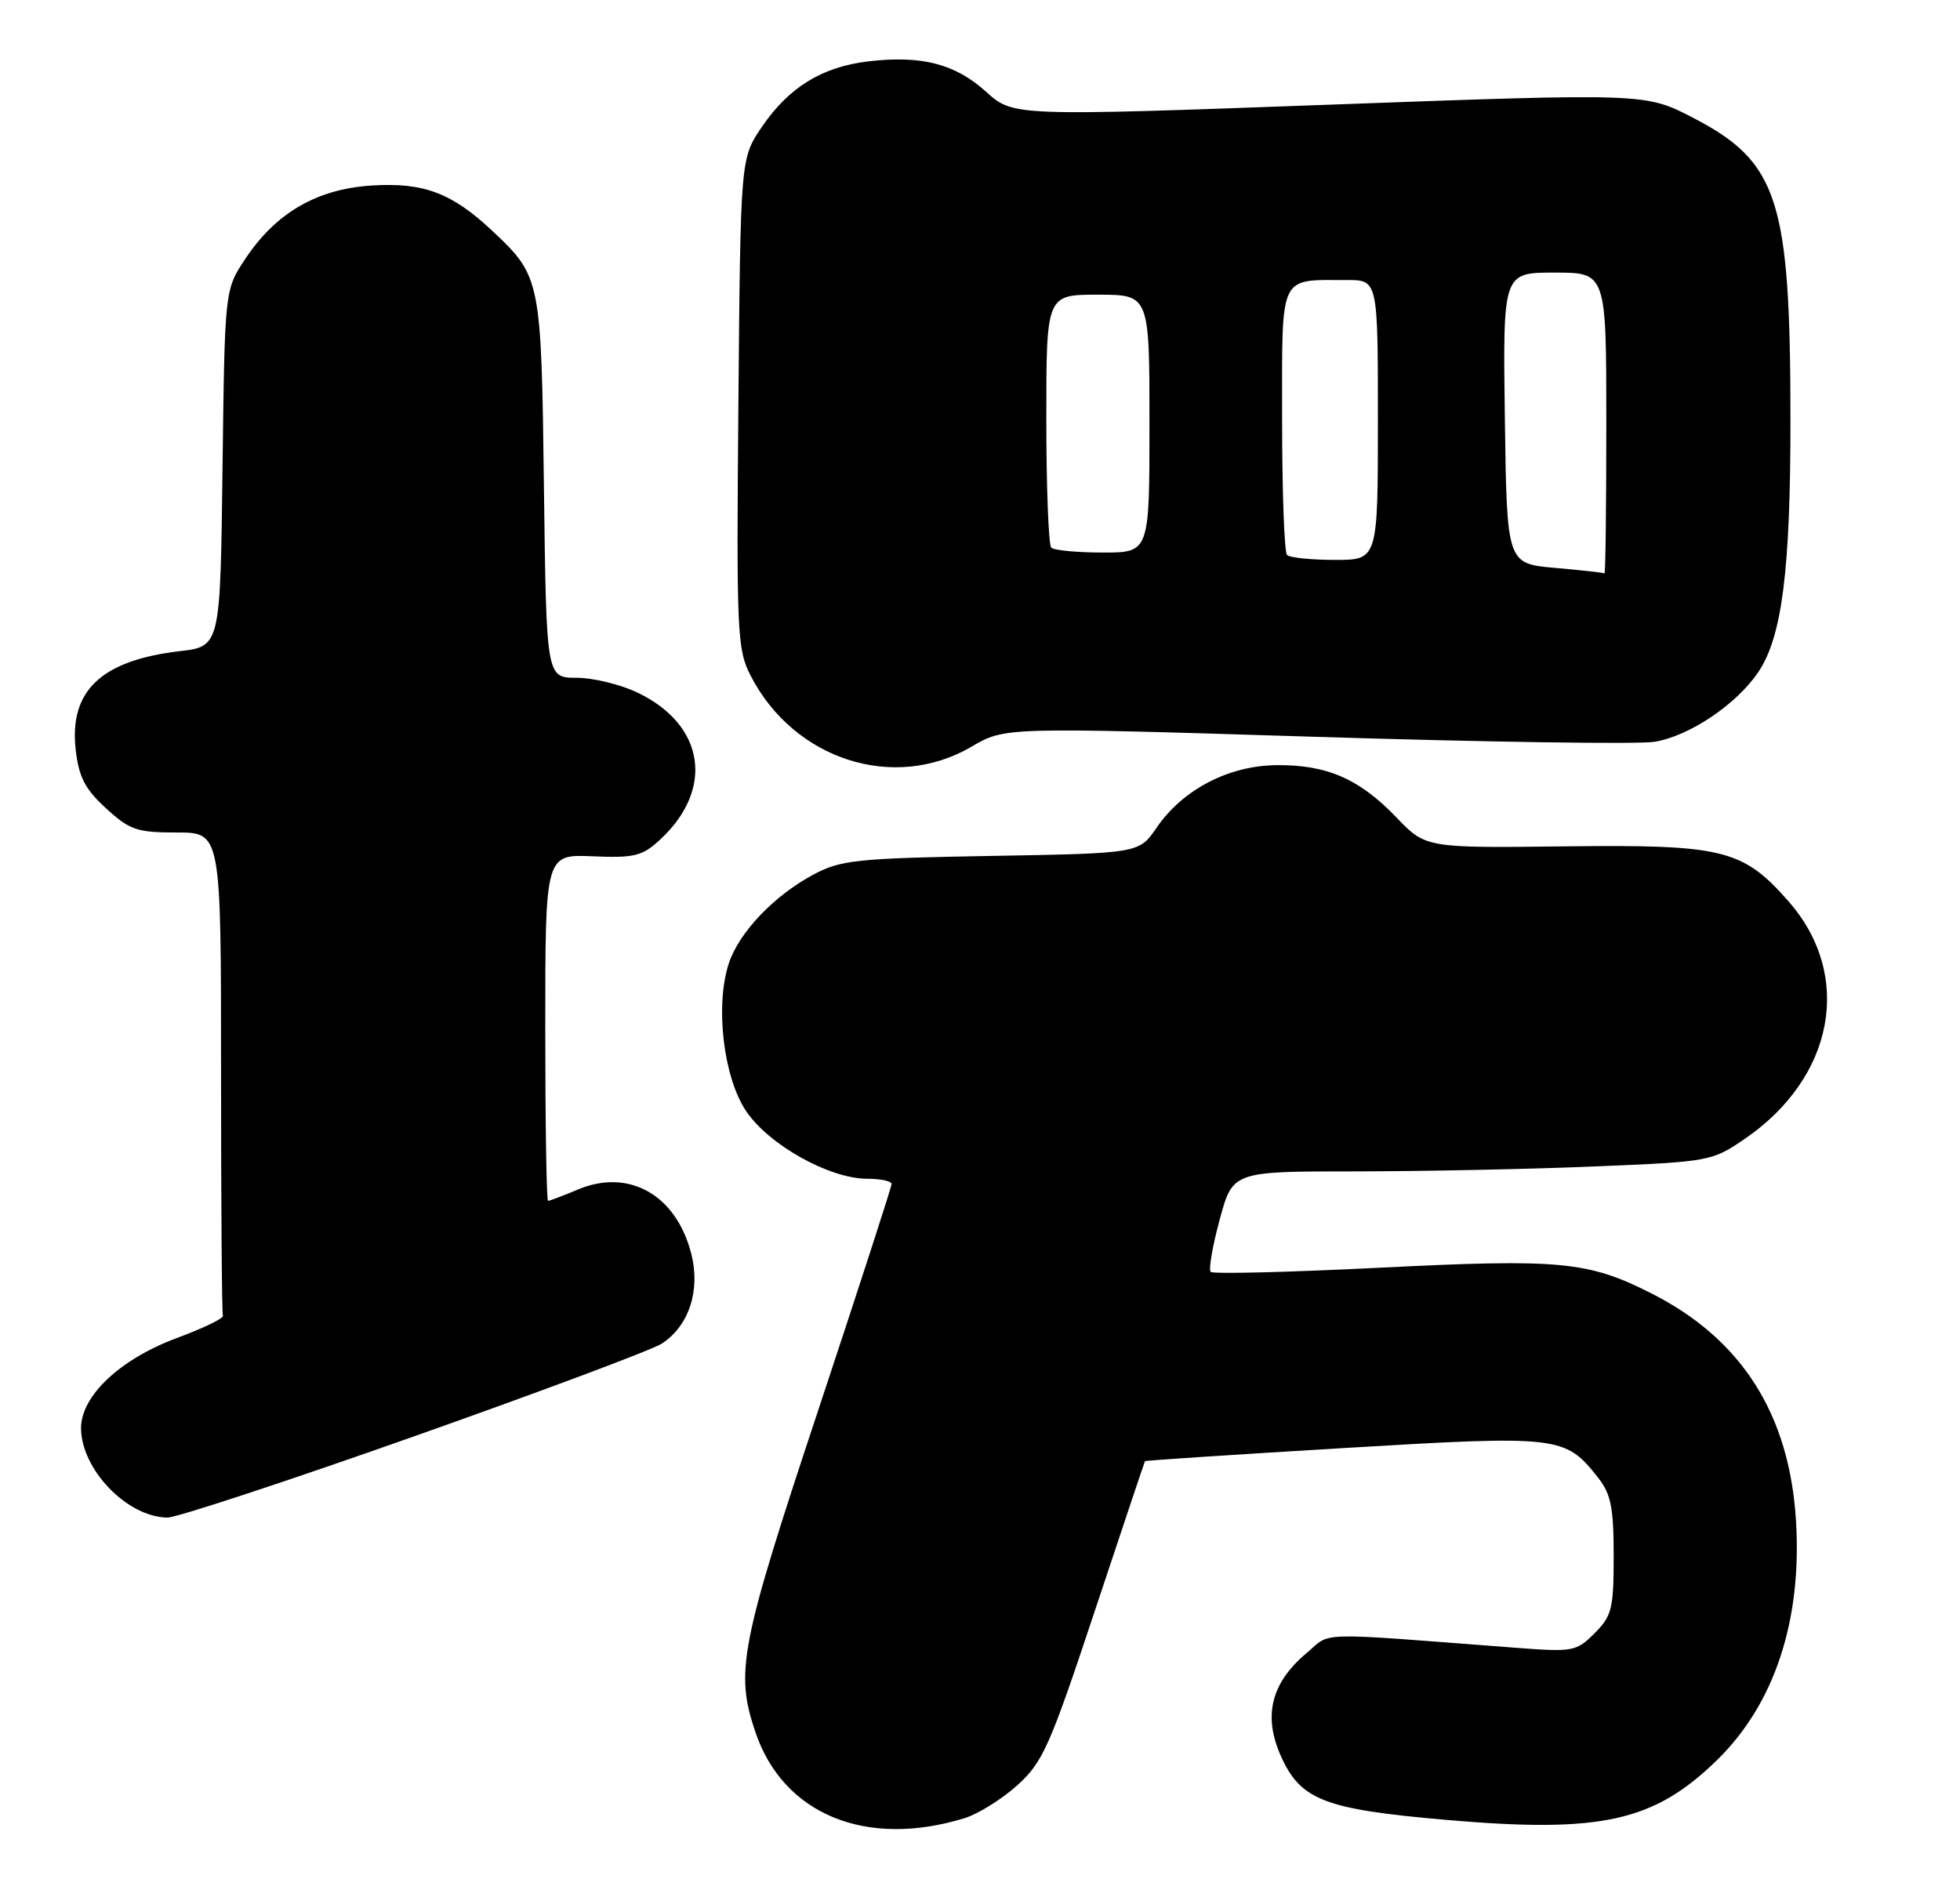 <?xml version="1.0" encoding="UTF-8" standalone="no"?>
<!DOCTYPE svg PUBLIC "-//W3C//DTD SVG 1.1//EN" "http://www.w3.org/Graphics/SVG/1.1/DTD/svg11.dtd" >
<svg xmlns="http://www.w3.org/2000/svg" xmlns:xlink="http://www.w3.org/1999/xlink" version="1.1" viewBox="0 0 266 256">
 <g >
 <path fill="currentColor"
d=" M 130.88 246.80 C 132.74 246.23 135.97 244.21 138.07 242.32 C 141.53 239.19 142.47 237.07 148.57 218.69 C 152.26 207.59 155.33 198.42 155.39 198.33 C 155.45 198.24 167.55 197.44 182.26 196.56 C 211.73 194.80 212.40 194.88 216.91 200.61 C 218.63 202.80 219.00 204.67 219.00 211.18 C 219.00 218.36 218.76 219.33 216.41 221.69 C 213.90 224.19 213.52 224.26 205.41 223.64 C 177.90 221.54 180.79 221.47 177.30 224.40 C 172.53 228.41 171.41 232.87 173.80 238.28 C 176.48 244.34 179.69 245.59 196.35 247.03 C 217.31 248.85 224.46 247.26 233.02 238.91 C 240.84 231.29 244.58 219.92 243.74 206.39 C 242.85 191.96 236.37 181.77 224.16 175.58 C 215.52 171.20 211.83 170.85 187.34 172.07 C 174.98 172.69 164.61 172.95 164.31 172.64 C 164.00 172.34 164.55 169.14 165.53 165.54 C 167.30 159.00 167.30 159.00 183.90 159.00 C 193.03 158.99 207.65 158.70 216.38 158.33 C 232.00 157.69 232.33 157.63 236.78 154.59 C 248.98 146.25 251.54 132.38 242.74 122.36 C 236.53 115.28 233.87 114.63 212.50 114.88 C 193.50 115.11 193.50 115.11 189.50 110.94 C 184.47 105.70 180.05 103.78 173.19 103.86 C 166.70 103.94 160.50 107.18 156.96 112.36 C 154.58 115.83 154.58 115.83 134.54 116.18 C 116.33 116.50 114.13 116.73 110.45 118.68 C 105.08 121.54 100.31 126.53 98.91 130.77 C 97.04 136.44 98.16 146.14 101.22 150.76 C 104.27 155.36 112.54 160.00 117.70 160.00 C 119.51 160.00 121.00 160.32 121.00 160.71 C 121.00 161.10 116.50 174.97 111.00 191.55 C 100.42 223.44 99.74 226.94 102.54 235.17 C 106.33 246.29 117.54 250.89 130.88 246.80 Z  M 56.24 194.95 C 73.43 188.87 88.55 183.21 89.83 182.37 C 93.50 179.97 95.08 175.16 93.82 170.20 C 91.80 162.22 85.38 158.56 78.48 161.44 C 76.43 162.30 74.59 163.00 74.38 163.00 C 74.17 163.00 74.00 152.42 74.00 139.48 C 74.00 115.96 74.00 115.96 80.42 116.23 C 86.08 116.47 87.16 116.21 89.55 114.00 C 96.97 107.16 95.68 98.44 86.60 94.05 C 84.27 92.92 80.52 92.00 78.26 92.00 C 74.15 92.00 74.15 92.00 73.82 66.25 C 73.47 37.89 73.40 37.53 66.84 31.36 C 61.33 26.18 57.50 24.74 50.46 25.18 C 42.98 25.66 37.43 28.89 33.26 35.18 C 30.50 39.35 30.50 39.35 30.20 63.54 C 29.90 87.74 29.90 87.74 24.37 88.39 C 13.74 89.64 9.38 93.77 10.27 101.74 C 10.70 105.49 11.52 107.09 14.39 109.72 C 17.61 112.67 18.58 113.00 23.99 113.00 C 30.00 113.00 30.00 113.00 30.00 145.50 C 30.00 163.38 30.11 178.27 30.25 178.60 C 30.39 178.94 27.58 180.29 24.00 181.62 C 16.33 184.46 11.00 189.46 11.00 193.84 C 11.00 199.45 17.28 205.95 22.74 205.99 C 23.97 205.99 39.05 201.03 56.24 194.95 Z  M 131.85 101.35 C 136.37 98.70 136.37 98.70 178.49 100.01 C 201.65 100.73 222.37 101.04 224.54 100.69 C 229.26 99.92 235.67 95.62 238.63 91.22 C 241.85 86.44 243.00 77.40 242.99 56.92 C 242.98 27.08 241.34 21.98 229.74 15.97 C 223.31 12.64 223.31 12.64 180.41 14.21 C 137.50 15.78 137.50 15.78 133.81 12.44 C 129.62 8.66 125.04 7.48 117.84 8.33 C 111.54 9.08 107.05 11.85 103.38 17.25 C 100.50 21.50 100.50 21.50 100.21 54.71 C 99.94 85.98 100.04 88.15 101.87 91.71 C 107.75 103.14 121.34 107.51 131.85 101.35 Z  M 211.00 77.08 C 204.50 76.50 204.50 76.50 204.23 56.75 C 203.96 37.00 203.96 37.00 210.98 37.00 C 218.00 37.00 218.00 37.00 218.00 57.50 C 218.00 68.78 217.89 77.92 217.75 77.83 C 217.61 77.73 214.57 77.39 211.00 77.08 Z  M 174.67 75.33 C 174.30 74.97 174.00 66.69 174.00 56.95 C 174.00 36.89 173.47 38.04 182.75 38.01 C 187.00 38.00 187.00 38.00 187.00 57.00 C 187.00 76.00 187.00 76.00 181.17 76.00 C 177.96 76.00 175.03 75.70 174.67 75.33 Z  M 142.67 74.33 C 142.30 73.97 142.00 66.09 142.00 56.83 C 142.00 40.00 142.00 40.00 149.00 40.00 C 156.00 40.00 156.00 40.00 156.00 57.50 C 156.00 75.00 156.00 75.00 149.67 75.00 C 146.18 75.00 143.03 74.70 142.67 74.33 Z "/>
</g>
</svg>